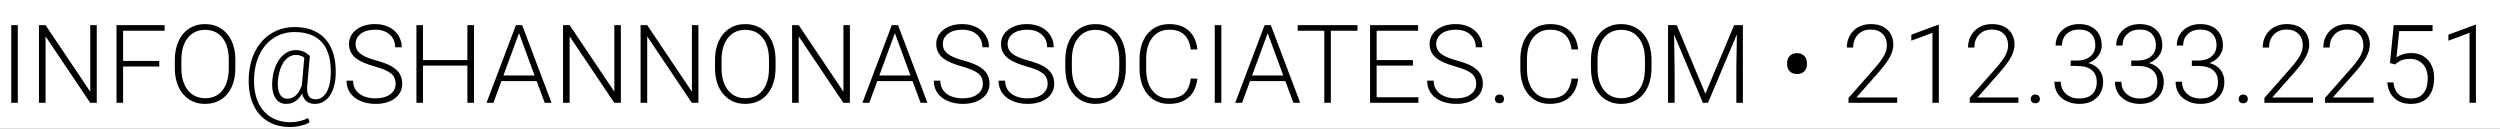 <svg width="389" height="20" viewBox="0 0 389 20" fill="none" xmlns="http://www.w3.org/2000/svg">
<rect x="0" y="0" width="389" height="20" fill="#808080" stroke="none"/>
<g clip-path="url(#clip0_2209_2748)">
<rect width="389" height="20" fill="white"/>
<path d="M2.772 16H1.751V3.914H2.772V16ZM15.058 16H14.037L7.089 5.657V16H6.06V3.914H7.089L14.045 14.265V3.914H15.058V16ZM24.786 10.355H19.15V16H18.129V3.914H25.616V4.786H19.15V9.484H24.786V10.355ZM36.623 10.613C36.623 11.725 36.429 12.702 36.042 13.543C35.66 14.384 35.112 15.032 34.398 15.485C33.685 15.939 32.86 16.166 31.925 16.166C30.514 16.166 29.374 15.662 28.505 14.655C27.636 13.643 27.202 12.278 27.202 10.563V9.318C27.202 8.217 27.395 7.243 27.783 6.396C28.176 5.544 28.729 4.891 29.443 4.437C30.157 3.978 30.979 3.748 31.908 3.748C32.838 3.748 33.657 3.972 34.365 4.42C35.079 4.869 35.63 5.502 36.017 6.321C36.404 7.14 36.606 8.089 36.623 9.168V10.613ZM35.602 9.301C35.602 7.846 35.273 6.706 34.614 5.881C33.956 5.057 33.054 4.645 31.908 4.645C30.785 4.645 29.888 5.06 29.219 5.89C28.555 6.714 28.223 7.868 28.223 9.351V10.613C28.223 12.046 28.555 13.183 29.219 14.024C29.883 14.86 30.785 15.278 31.925 15.278C33.081 15.278 33.983 14.866 34.631 14.041C35.278 13.211 35.602 12.057 35.602 10.58V9.301ZM52.228 11.742C52.201 12.555 52.051 13.31 51.78 14.008C51.509 14.7 51.133 15.234 50.651 15.61C50.175 15.981 49.622 16.166 48.991 16.166C48.454 16.166 48.017 16.025 47.68 15.743C47.342 15.46 47.118 15.065 47.007 14.556C46.41 15.629 45.585 16.166 44.534 16.166C43.759 16.166 43.181 15.831 42.799 15.162C42.417 14.492 42.276 13.59 42.376 12.456C42.459 11.553 42.663 10.751 42.99 10.048C43.322 9.34 43.751 8.789 44.276 8.396C44.808 7.998 45.375 7.799 45.978 7.799C46.404 7.799 46.778 7.86 47.099 7.981C47.42 8.098 47.793 8.336 48.219 8.695L47.796 13.427C47.741 14.069 47.821 14.567 48.037 14.921C48.258 15.275 48.609 15.452 49.091 15.452C49.772 15.452 50.322 15.12 50.743 14.456C51.169 13.787 51.407 12.882 51.456 11.742C51.562 9.5 51.136 7.815 50.178 6.687C49.221 5.552 47.771 4.985 45.829 4.985C44.661 4.985 43.607 5.278 42.666 5.865C41.731 6.446 40.992 7.27 40.45 8.338C39.907 9.406 39.603 10.638 39.537 12.032C39.47 13.427 39.653 14.655 40.084 15.718C40.522 16.775 41.177 17.588 42.052 18.158C42.932 18.728 43.977 19.013 45.19 19.013C45.699 19.013 46.199 18.952 46.692 18.831C47.184 18.709 47.597 18.551 47.929 18.357L48.186 19.021C47.871 19.232 47.431 19.406 46.866 19.544C46.302 19.688 45.732 19.76 45.156 19.76C43.773 19.76 42.583 19.448 41.587 18.822C40.591 18.203 39.844 17.306 39.346 16.133C38.853 14.965 38.64 13.598 38.706 12.032C38.773 10.494 39.111 9.132 39.719 7.948C40.334 6.758 41.172 5.84 42.234 5.192C43.297 4.539 44.506 4.213 45.862 4.213C47.273 4.213 48.468 4.509 49.448 5.101C50.427 5.688 51.152 6.548 51.623 7.683C52.093 8.817 52.295 10.17 52.228 11.742ZM43.255 13.626C43.316 14.179 43.471 14.608 43.72 14.913C43.969 15.211 44.298 15.361 44.708 15.361C45.732 15.361 46.487 14.655 46.974 13.244L47.348 8.961C46.977 8.69 46.54 8.554 46.036 8.554C45.422 8.554 44.888 8.8 44.434 9.293C43.986 9.78 43.657 10.455 43.446 11.318C43.236 12.176 43.172 12.945 43.255 13.626ZM61.559 13.028C61.559 12.359 61.323 11.83 60.853 11.443C60.383 11.05 59.522 10.679 58.272 10.331C57.021 9.976 56.108 9.592 55.532 9.177C54.713 8.59 54.304 7.821 54.304 6.869C54.304 5.945 54.683 5.195 55.441 4.62C56.205 4.039 57.178 3.748 58.363 3.748C59.165 3.748 59.882 3.903 60.513 4.213C61.149 4.523 61.642 4.954 61.99 5.508C62.339 6.061 62.513 6.678 62.513 7.359H61.484C61.484 6.534 61.202 5.873 60.637 5.375C60.073 4.871 59.315 4.62 58.363 4.62C57.439 4.62 56.703 4.827 56.155 5.242C55.607 5.652 55.333 6.188 55.333 6.853C55.333 7.467 55.579 7.968 56.072 8.355C56.564 8.742 57.353 9.085 58.438 9.384C59.522 9.678 60.344 9.985 60.903 10.306C61.462 10.621 61.882 11 62.165 11.443C62.447 11.886 62.588 12.409 62.588 13.012C62.588 13.963 62.206 14.727 61.442 15.303C60.684 15.878 59.683 16.166 58.438 16.166C57.585 16.166 56.802 16.014 56.088 15.71C55.38 15.405 54.84 14.979 54.47 14.431C54.105 13.883 53.922 13.255 53.922 12.547H54.943C54.943 13.399 55.261 14.072 55.898 14.564C56.534 15.056 57.38 15.303 58.438 15.303C59.378 15.303 60.134 15.095 60.704 14.68C61.274 14.265 61.559 13.714 61.559 13.028ZM73.752 16H72.723V10.206H65.817V16H64.796V3.914H65.817V9.343H72.723V3.914H73.752V16ZM83.506 12.613H78.019L76.774 16H75.703L80.277 3.914H81.248L85.822 16H84.759L83.506 12.613ZM78.335 11.742H83.182L80.758 5.159L78.335 11.742ZM96.605 16H95.584L88.636 5.657V16H87.606V3.914H88.636L95.592 14.265V3.914H96.605V16ZM108.674 16H107.653L100.705 5.657V16H99.676V3.914H100.705L107.661 14.265V3.914H108.674V16ZM120.677 10.613C120.677 11.725 120.483 12.702 120.096 13.543C119.714 14.384 119.166 15.032 118.452 15.485C117.738 15.939 116.914 16.166 115.979 16.166C114.567 16.166 113.427 15.662 112.559 14.655C111.69 13.643 111.255 12.278 111.255 10.563V9.318C111.255 8.217 111.449 7.243 111.836 6.396C112.229 5.544 112.783 4.891 113.497 4.437C114.21 3.978 115.032 3.748 115.962 3.748C116.892 3.748 117.711 3.972 118.419 4.42C119.133 4.869 119.683 5.502 120.071 6.321C120.458 7.14 120.66 8.089 120.677 9.168V10.613ZM119.656 9.301C119.656 7.846 119.326 6.706 118.668 5.881C118.009 5.057 117.107 4.645 115.962 4.645C114.839 4.645 113.942 5.06 113.272 5.89C112.608 6.714 112.276 7.868 112.276 9.351V10.613C112.276 12.046 112.608 13.183 113.272 14.024C113.937 14.86 114.839 15.278 115.979 15.278C117.135 15.278 118.037 14.866 118.685 14.041C119.332 13.211 119.656 12.057 119.656 10.58V9.301ZM132.248 16H131.227L124.279 5.657V16H123.25V3.914H124.279L131.235 14.265V3.914H132.248V16ZM141.993 12.613H136.506L135.261 16H134.19L138.764 3.914H139.735L144.309 16H143.247L141.993 12.613ZM136.822 11.742H141.669L139.246 5.159L136.822 11.742ZM152.934 13.028C152.934 12.359 152.698 11.83 152.228 11.443C151.758 11.05 150.897 10.679 149.646 10.331C148.396 9.976 147.483 9.592 146.907 9.177C146.088 8.59 145.679 7.821 145.679 6.869C145.679 5.945 146.058 5.195 146.816 4.62C147.58 4.039 148.554 3.748 149.738 3.748C150.54 3.748 151.257 3.903 151.888 4.213C152.524 4.523 153.017 4.954 153.365 5.508C153.714 6.061 153.888 6.678 153.888 7.359H152.859C152.859 6.534 152.577 5.873 152.012 5.375C151.448 4.871 150.69 4.62 149.738 4.62C148.814 4.62 148.078 4.827 147.53 5.242C146.982 5.652 146.708 6.188 146.708 6.853C146.708 7.467 146.954 7.968 147.447 8.355C147.939 8.742 148.728 9.085 149.812 9.384C150.897 9.678 151.719 9.985 152.278 10.306C152.837 10.621 153.257 11 153.54 11.443C153.822 11.886 153.963 12.409 153.963 13.012C153.963 13.963 153.581 14.727 152.817 15.303C152.059 15.878 151.058 16.166 149.812 16.166C148.96 16.166 148.177 16.014 147.463 15.71C146.755 15.405 146.215 14.979 145.845 14.431C145.479 13.883 145.297 13.255 145.297 12.547H146.318C146.318 13.399 146.636 14.072 147.272 14.564C147.909 15.056 148.756 15.303 149.812 15.303C150.753 15.303 151.509 15.095 152.079 14.68C152.649 14.265 152.934 13.714 152.934 13.028ZM163.011 13.028C163.011 12.359 162.776 11.83 162.305 11.443C161.835 11.05 160.974 10.679 159.724 10.331C158.473 9.976 157.56 9.592 156.984 9.177C156.165 8.59 155.756 7.821 155.756 6.869C155.756 5.945 156.135 5.195 156.893 4.62C157.657 4.039 158.631 3.748 159.815 3.748C160.617 3.748 161.334 3.903 161.965 4.213C162.601 4.523 163.094 4.954 163.442 5.508C163.791 6.061 163.965 6.678 163.965 7.359H162.936C162.936 6.534 162.654 5.873 162.089 5.375C161.525 4.871 160.767 4.62 159.815 4.62C158.891 4.62 158.155 4.827 157.607 5.242C157.059 5.652 156.785 6.188 156.785 6.853C156.785 7.467 157.031 7.968 157.524 8.355C158.016 8.742 158.805 9.085 159.89 9.384C160.974 9.678 161.796 9.985 162.355 10.306C162.914 10.621 163.334 11 163.617 11.443C163.899 11.886 164.04 12.409 164.04 13.012C164.04 13.963 163.658 14.727 162.895 15.303C162.136 15.878 161.135 16.166 159.89 16.166C159.037 16.166 158.254 16.014 157.541 15.71C156.832 15.405 156.293 14.979 155.922 14.431C155.557 13.883 155.374 13.255 155.374 12.547H156.395C156.395 13.399 156.713 14.072 157.35 14.564C157.986 15.056 158.833 15.303 159.89 15.303C160.83 15.303 161.586 15.095 162.156 14.68C162.726 14.265 163.011 13.714 163.011 13.028ZM175.18 10.613C175.18 11.725 174.986 12.702 174.599 13.543C174.217 14.384 173.669 15.032 172.955 15.485C172.241 15.939 171.417 16.166 170.481 16.166C169.07 16.166 167.93 15.662 167.062 14.655C166.193 13.643 165.758 12.278 165.758 10.563V9.318C165.758 8.217 165.952 7.243 166.339 6.396C166.732 5.544 167.286 4.891 168 4.437C168.713 3.978 169.535 3.748 170.465 3.748C171.395 3.748 172.214 3.972 172.922 4.42C173.636 4.869 174.186 5.502 174.574 6.321C174.961 7.14 175.163 8.089 175.18 9.168V10.613ZM174.159 9.301C174.159 7.846 173.829 6.706 173.171 5.881C172.512 5.057 171.61 4.645 170.465 4.645C169.341 4.645 168.445 5.06 167.775 5.89C167.111 6.714 166.779 7.868 166.779 9.351V10.613C166.779 12.046 167.111 13.183 167.775 14.024C168.439 14.86 169.341 15.278 170.481 15.278C171.638 15.278 172.54 14.866 173.188 14.041C173.835 13.211 174.159 12.057 174.159 10.58V9.301ZM186.311 12.231C186.173 13.504 185.716 14.478 184.941 15.153C184.172 15.829 183.146 16.166 181.862 16.166C180.965 16.166 180.171 15.942 179.479 15.494C178.793 15.045 178.262 14.412 177.886 13.593C177.509 12.768 177.319 11.828 177.313 10.771V9.202C177.313 8.128 177.501 7.176 177.877 6.346C178.254 5.516 178.793 4.877 179.496 4.429C180.204 3.975 181.018 3.748 181.937 3.748C183.231 3.748 184.252 4.099 185 4.802C185.752 5.5 186.189 6.465 186.311 7.699H185.282C185.027 5.646 183.912 4.62 181.937 4.62C180.841 4.62 179.966 5.029 179.313 5.848C178.666 6.667 178.342 7.799 178.342 9.243V10.721C178.342 12.115 178.658 13.227 179.289 14.058C179.925 14.888 180.783 15.303 181.862 15.303C182.93 15.303 183.735 15.048 184.277 14.539C184.82 14.024 185.154 13.255 185.282 12.231H186.311ZM190.038 16H189.017V3.914H190.038V16ZM199.999 12.613H194.512L193.267 16H192.196L196.77 3.914H197.741L202.315 16H201.252L199.999 12.613ZM194.828 11.742H199.675L197.251 5.159L194.828 11.742ZM211.222 4.786H207.08V16H206.059V4.786H201.925V3.914H211.222V4.786ZM219.854 10.206H214.202V15.137H220.701V16H213.181V3.914H220.66V4.786H214.202V9.343H219.854V10.206ZM229.699 13.028C229.699 12.359 229.464 11.83 228.994 11.443C228.523 11.05 227.663 10.679 226.412 10.331C225.161 9.976 224.248 9.592 223.673 9.177C222.854 8.59 222.444 7.821 222.444 6.869C222.444 5.945 222.823 5.195 223.582 4.62C224.345 4.039 225.319 3.748 226.503 3.748C227.306 3.748 228.022 3.903 228.653 4.213C229.29 4.523 229.782 4.954 230.131 5.508C230.479 6.061 230.654 6.678 230.654 7.359H229.625C229.625 6.534 229.342 5.873 228.778 5.375C228.213 4.871 227.455 4.62 226.503 4.62C225.579 4.62 224.843 4.827 224.295 5.242C223.748 5.652 223.474 6.188 223.474 6.853C223.474 7.467 223.72 7.968 224.212 8.355C224.705 8.742 225.493 9.085 226.578 9.384C227.663 9.678 228.485 9.985 229.043 10.306C229.602 10.621 230.023 11 230.305 11.443C230.587 11.886 230.729 12.409 230.729 13.012C230.729 13.963 230.347 14.727 229.583 15.303C228.825 15.878 227.823 16.166 226.578 16.166C225.726 16.166 224.943 16.014 224.229 15.71C223.521 15.405 222.981 14.979 222.61 14.431C222.245 13.883 222.062 13.255 222.062 12.547H223.083C223.083 13.399 223.402 14.072 224.038 14.564C224.674 15.056 225.521 15.303 226.578 15.303C227.519 15.303 228.274 15.095 228.844 14.68C229.414 14.265 229.699 13.714 229.699 13.028ZM232.613 15.402C232.613 15.209 232.674 15.045 232.795 14.913C232.923 14.774 233.097 14.705 233.318 14.705C233.54 14.705 233.714 14.774 233.841 14.913C233.969 15.045 234.032 15.209 234.032 15.402C234.032 15.596 233.969 15.757 233.841 15.884C233.714 16.006 233.54 16.066 233.318 16.066C233.097 16.066 232.923 16.006 232.795 15.884C232.674 15.757 232.613 15.596 232.613 15.402ZM245.562 12.231C245.424 13.504 244.967 14.478 244.192 15.153C243.423 15.829 242.397 16.166 241.113 16.166C240.216 16.166 239.422 15.942 238.73 15.494C238.044 15.045 237.513 14.412 237.137 13.593C236.76 12.768 236.569 11.828 236.564 10.771V9.202C236.564 8.128 236.752 7.176 237.128 6.346C237.505 5.516 238.044 4.877 238.747 4.429C239.455 3.975 240.269 3.748 241.188 3.748C242.482 3.748 243.503 4.099 244.25 4.802C245.003 5.5 245.44 6.465 245.562 7.699H244.533C244.278 5.646 243.163 4.62 241.188 4.62C240.092 4.62 239.217 5.029 238.564 5.848C237.917 6.667 237.593 7.799 237.593 9.243V10.721C237.593 12.115 237.909 13.227 238.54 14.058C239.176 14.888 240.034 15.303 241.113 15.303C242.181 15.303 242.986 15.048 243.528 14.539C244.071 14.024 244.405 13.255 244.533 12.231H245.562ZM256.976 10.613C256.976 11.725 256.782 12.702 256.395 13.543C256.013 14.384 255.465 15.032 254.751 15.485C254.037 15.939 253.213 16.166 252.277 16.166C250.866 16.166 249.726 15.662 248.857 14.655C247.989 13.643 247.554 12.278 247.554 10.563V9.318C247.554 8.217 247.748 7.243 248.135 6.396C248.528 5.544 249.082 4.891 249.795 4.437C250.509 3.978 251.331 3.748 252.261 3.748C253.19 3.748 254.009 3.972 254.718 4.42C255.432 4.869 255.982 5.502 256.37 6.321C256.757 7.14 256.959 8.089 256.976 9.168V10.613ZM255.955 9.301C255.955 7.846 255.625 6.706 254.967 5.881C254.308 5.057 253.406 4.645 252.261 4.645C251.137 4.645 250.241 5.06 249.571 5.89C248.907 6.714 248.575 7.868 248.575 9.351V10.613C248.575 12.046 248.907 13.183 249.571 14.024C250.235 14.86 251.137 15.278 252.277 15.278C253.434 15.278 254.336 14.866 254.983 14.041C255.631 13.211 255.955 12.057 255.955 10.58V9.301ZM260.902 3.914L265.359 14.581L269.833 3.914H271.195V16H270.174V10.737L270.257 5.342L265.758 16H264.969L260.487 5.383L260.57 10.704V16H259.549V3.914H260.902ZM278.076 9.758C278.076 9.321 278.217 8.964 278.5 8.687C278.782 8.41 279.153 8.272 279.612 8.272C280.066 8.272 280.434 8.408 280.716 8.679C280.998 8.944 281.145 9.29 281.156 9.716V10.048C281.156 10.497 281.015 10.854 280.732 11.119C280.45 11.385 280.079 11.518 279.62 11.518C279.155 11.518 278.782 11.382 278.5 11.111C278.217 10.84 278.076 10.48 278.076 10.032V9.758ZM295.201 16H287.63V15.236L291.772 10.538C292.459 9.747 292.935 9.094 293.2 8.579C293.466 8.064 293.599 7.564 293.599 7.077C293.599 6.313 293.375 5.71 292.926 5.267C292.478 4.819 291.861 4.595 291.075 4.595C290.262 4.595 289.603 4.855 289.1 5.375C288.602 5.895 288.353 6.57 288.353 7.4H287.365C287.365 6.72 287.517 6.1 287.821 5.541C288.131 4.982 288.568 4.545 289.133 4.229C289.703 3.909 290.35 3.748 291.075 3.748C292.182 3.748 293.045 4.039 293.665 4.62C294.29 5.201 294.603 5.992 294.603 6.994C294.603 7.558 294.426 8.175 294.072 8.845C293.723 9.514 293.106 10.35 292.221 11.352L288.851 15.162H295.201V16ZM301.684 16H300.688V5.109L297.4 6.33V5.4L301.518 3.873H301.684V16ZM314.06 16H306.49V15.236L310.632 10.538C311.318 9.747 311.794 9.094 312.06 8.579C312.325 8.064 312.458 7.564 312.458 7.077C312.458 6.313 312.234 5.71 311.786 5.267C311.337 4.819 310.72 4.595 309.935 4.595C309.121 4.595 308.463 4.855 307.959 5.375C307.461 5.895 307.212 6.57 307.212 7.4H306.224C306.224 6.72 306.376 6.1 306.681 5.541C306.991 4.982 307.428 4.545 307.992 4.229C308.562 3.909 309.21 3.748 309.935 3.748C311.041 3.748 311.905 4.039 312.524 4.62C313.15 5.201 313.462 5.992 313.462 6.994C313.462 7.558 313.285 8.175 312.931 8.845C312.583 9.514 311.965 10.35 311.08 11.352L307.71 15.162H314.06V16ZM315.986 15.402C315.986 15.209 316.047 15.045 316.168 14.913C316.296 14.774 316.47 14.705 316.691 14.705C316.913 14.705 317.087 14.774 317.214 14.913C317.342 15.045 317.405 15.209 317.405 15.402C317.405 15.596 317.342 15.757 317.214 15.884C317.087 16.006 316.913 16.066 316.691 16.066C316.47 16.066 316.296 16.006 316.168 15.884C316.047 15.757 315.986 15.596 315.986 15.402ZM322.195 9.417H323.224C323.794 9.417 324.292 9.318 324.718 9.119C325.144 8.914 325.468 8.637 325.689 8.289C325.916 7.934 326.03 7.528 326.03 7.068C326.03 6.294 325.811 5.688 325.374 5.25C324.937 4.813 324.309 4.595 323.49 4.595C322.715 4.595 322.079 4.824 321.581 5.284C321.088 5.737 320.842 6.338 320.842 7.085H319.846C319.846 6.46 320.003 5.89 320.319 5.375C320.634 4.855 321.071 4.454 321.63 4.171C322.189 3.889 322.809 3.748 323.49 3.748C324.585 3.748 325.449 4.047 326.08 4.645C326.71 5.242 327.026 6.061 327.026 7.102C327.026 7.683 326.84 8.219 326.47 8.712C326.104 9.199 325.601 9.564 324.959 9.808C325.712 10.018 326.282 10.38 326.669 10.895C327.056 11.404 327.25 12.013 327.25 12.721C327.25 13.756 326.912 14.589 326.237 15.22C325.562 15.851 324.66 16.166 323.531 16.166C322.812 16.166 322.151 16.022 321.547 15.734C320.95 15.447 320.485 15.045 320.153 14.531C319.826 14.011 319.663 13.407 319.663 12.721H320.659C320.659 13.49 320.928 14.118 321.464 14.605C322.001 15.087 322.69 15.328 323.531 15.328C324.389 15.328 325.056 15.109 325.532 14.672C326.013 14.229 326.254 13.59 326.254 12.754C326.254 11.947 325.994 11.329 325.474 10.903C324.959 10.477 324.198 10.264 323.191 10.264H322.195V9.417ZM331.625 9.417H332.654C333.224 9.417 333.722 9.318 334.148 9.119C334.574 8.914 334.898 8.637 335.119 8.289C335.346 7.934 335.459 7.528 335.459 7.068C335.459 6.294 335.241 5.688 334.804 5.25C334.367 4.813 333.738 4.595 332.919 4.595C332.145 4.595 331.508 4.824 331.01 5.284C330.518 5.737 330.271 6.338 330.271 7.085H329.275C329.275 6.46 329.433 5.89 329.749 5.375C330.064 4.855 330.501 4.454 331.06 4.171C331.619 3.889 332.239 3.748 332.919 3.748C334.015 3.748 334.878 4.047 335.509 4.645C336.14 5.242 336.456 6.061 336.456 7.102C336.456 7.683 336.27 8.219 335.899 8.712C335.534 9.199 335.031 9.564 334.389 9.808C335.141 10.018 335.711 10.38 336.099 10.895C336.486 11.404 336.68 12.013 336.68 12.721C336.68 13.756 336.342 14.589 335.667 15.22C334.992 15.851 334.09 16.166 332.961 16.166C332.242 16.166 331.58 16.022 330.977 15.734C330.379 15.447 329.915 15.045 329.583 14.531C329.256 14.011 329.093 13.407 329.093 12.721H330.089C330.089 13.49 330.357 14.118 330.894 14.605C331.431 15.087 332.12 15.328 332.961 15.328C333.819 15.328 334.486 15.109 334.961 14.672C335.443 14.229 335.684 13.59 335.684 12.754C335.684 11.947 335.424 11.329 334.903 10.903C334.389 10.477 333.628 10.264 332.621 10.264H331.625V9.417ZM341.054 9.417H342.083C342.653 9.417 343.152 9.318 343.578 9.119C344.004 8.914 344.327 8.637 344.549 8.289C344.776 7.934 344.889 7.528 344.889 7.068C344.889 6.294 344.671 5.688 344.233 5.25C343.796 4.813 343.168 4.595 342.349 4.595C341.574 4.595 340.938 4.824 340.44 5.284C339.947 5.737 339.701 6.338 339.701 7.085H338.705C338.705 6.46 338.863 5.89 339.178 5.375C339.494 4.855 339.931 4.454 340.49 4.171C341.049 3.889 341.668 3.748 342.349 3.748C343.445 3.748 344.308 4.047 344.939 4.645C345.57 5.242 345.885 6.061 345.885 7.102C345.885 7.683 345.7 8.219 345.329 8.712C344.964 9.199 344.46 9.564 343.818 9.808C344.571 10.018 345.141 10.38 345.528 10.895C345.916 11.404 346.109 12.013 346.109 12.721C346.109 13.756 345.772 14.589 345.097 15.22C344.422 15.851 343.52 16.166 342.391 16.166C341.671 16.166 341.01 16.022 340.407 15.734C339.809 15.447 339.344 15.045 339.012 14.531C338.686 14.011 338.522 13.407 338.522 12.721H339.519C339.519 13.49 339.787 14.118 340.324 14.605C340.861 15.087 341.549 15.328 342.391 15.328C343.248 15.328 343.915 15.109 344.391 14.672C344.873 14.229 345.113 13.59 345.113 12.754C345.113 11.947 344.853 11.329 344.333 10.903C343.818 10.477 343.057 10.264 342.05 10.264H341.054V9.417ZM348.342 15.402C348.342 15.209 348.403 15.045 348.525 14.913C348.652 14.774 348.826 14.705 349.048 14.705C349.269 14.705 349.444 14.774 349.571 14.913C349.698 15.045 349.762 15.209 349.762 15.402C349.762 15.596 349.698 15.757 349.571 15.884C349.444 16.006 349.269 16.066 349.048 16.066C348.826 16.066 348.652 16.006 348.525 15.884C348.403 15.757 348.342 15.596 348.342 15.402ZM359.914 16H352.343V15.236L356.485 10.538C357.172 9.747 357.647 9.094 357.913 8.579C358.179 8.064 358.312 7.564 358.312 7.077C358.312 6.313 358.087 5.71 357.639 5.267C357.191 4.819 356.574 4.595 355.788 4.595C354.975 4.595 354.316 4.855 353.812 5.375C353.314 5.895 353.065 6.57 353.065 7.4H352.078C352.078 6.72 352.23 6.1 352.534 5.541C352.844 4.982 353.281 4.545 353.846 4.229C354.416 3.909 355.063 3.748 355.788 3.748C356.895 3.748 357.758 4.039 358.378 4.62C359.003 5.201 359.316 5.992 359.316 6.994C359.316 7.558 359.139 8.175 358.785 8.845C358.436 9.514 357.819 10.35 356.934 11.352L353.563 15.162H359.914V16ZM369.343 16H361.773V15.236L365.915 10.538C366.601 9.747 367.077 9.094 367.343 8.579C367.608 8.064 367.741 7.564 367.741 7.077C367.741 6.313 367.517 5.71 367.069 5.267C366.621 4.819 366.004 4.595 365.218 4.595C364.404 4.595 363.746 4.855 363.242 5.375C362.744 5.895 362.495 6.57 362.495 7.4H361.507C361.507 6.72 361.66 6.1 361.964 5.541C362.274 4.982 362.711 4.545 363.275 4.229C363.845 3.909 364.493 3.748 365.218 3.748C366.325 3.748 367.188 4.039 367.808 4.62C368.433 5.201 368.746 5.992 368.746 6.994C368.746 7.558 368.569 8.175 368.214 8.845C367.866 9.514 367.249 10.35 366.363 11.352L362.993 15.162H369.343V16ZM371.875 9.808L372.464 3.914H378.507V4.835H373.319L372.896 8.919C373.543 8.477 374.302 8.255 375.17 8.255C376.261 8.255 377.129 8.61 377.777 9.318C378.424 10.026 378.748 10.97 378.748 12.148C378.748 13.421 378.433 14.409 377.802 15.112C377.171 15.815 376.283 16.166 375.137 16.166C374.086 16.166 373.234 15.873 372.581 15.286C371.928 14.7 371.554 13.878 371.46 12.821H372.415C372.509 13.645 372.788 14.271 373.253 14.697C373.718 15.117 374.346 15.328 375.137 15.328C376 15.328 376.651 15.054 377.088 14.506C377.531 13.958 377.752 13.178 377.752 12.165C377.752 11.28 377.506 10.557 377.013 9.999C376.521 9.44 375.848 9.16 374.996 9.16C374.526 9.16 374.116 9.221 373.768 9.343C373.419 9.459 373.051 9.689 372.664 10.032L371.875 9.808ZM385.256 16H384.26V5.109L380.973 6.33V5.4L385.09 3.873H385.256V16Z" fill="black"/>
</g>
<defs>
<clipPath id="clip0_2209_2748">
<rect width="389" height="20" fill="white"/>
</clipPath>
</defs>
</svg>
